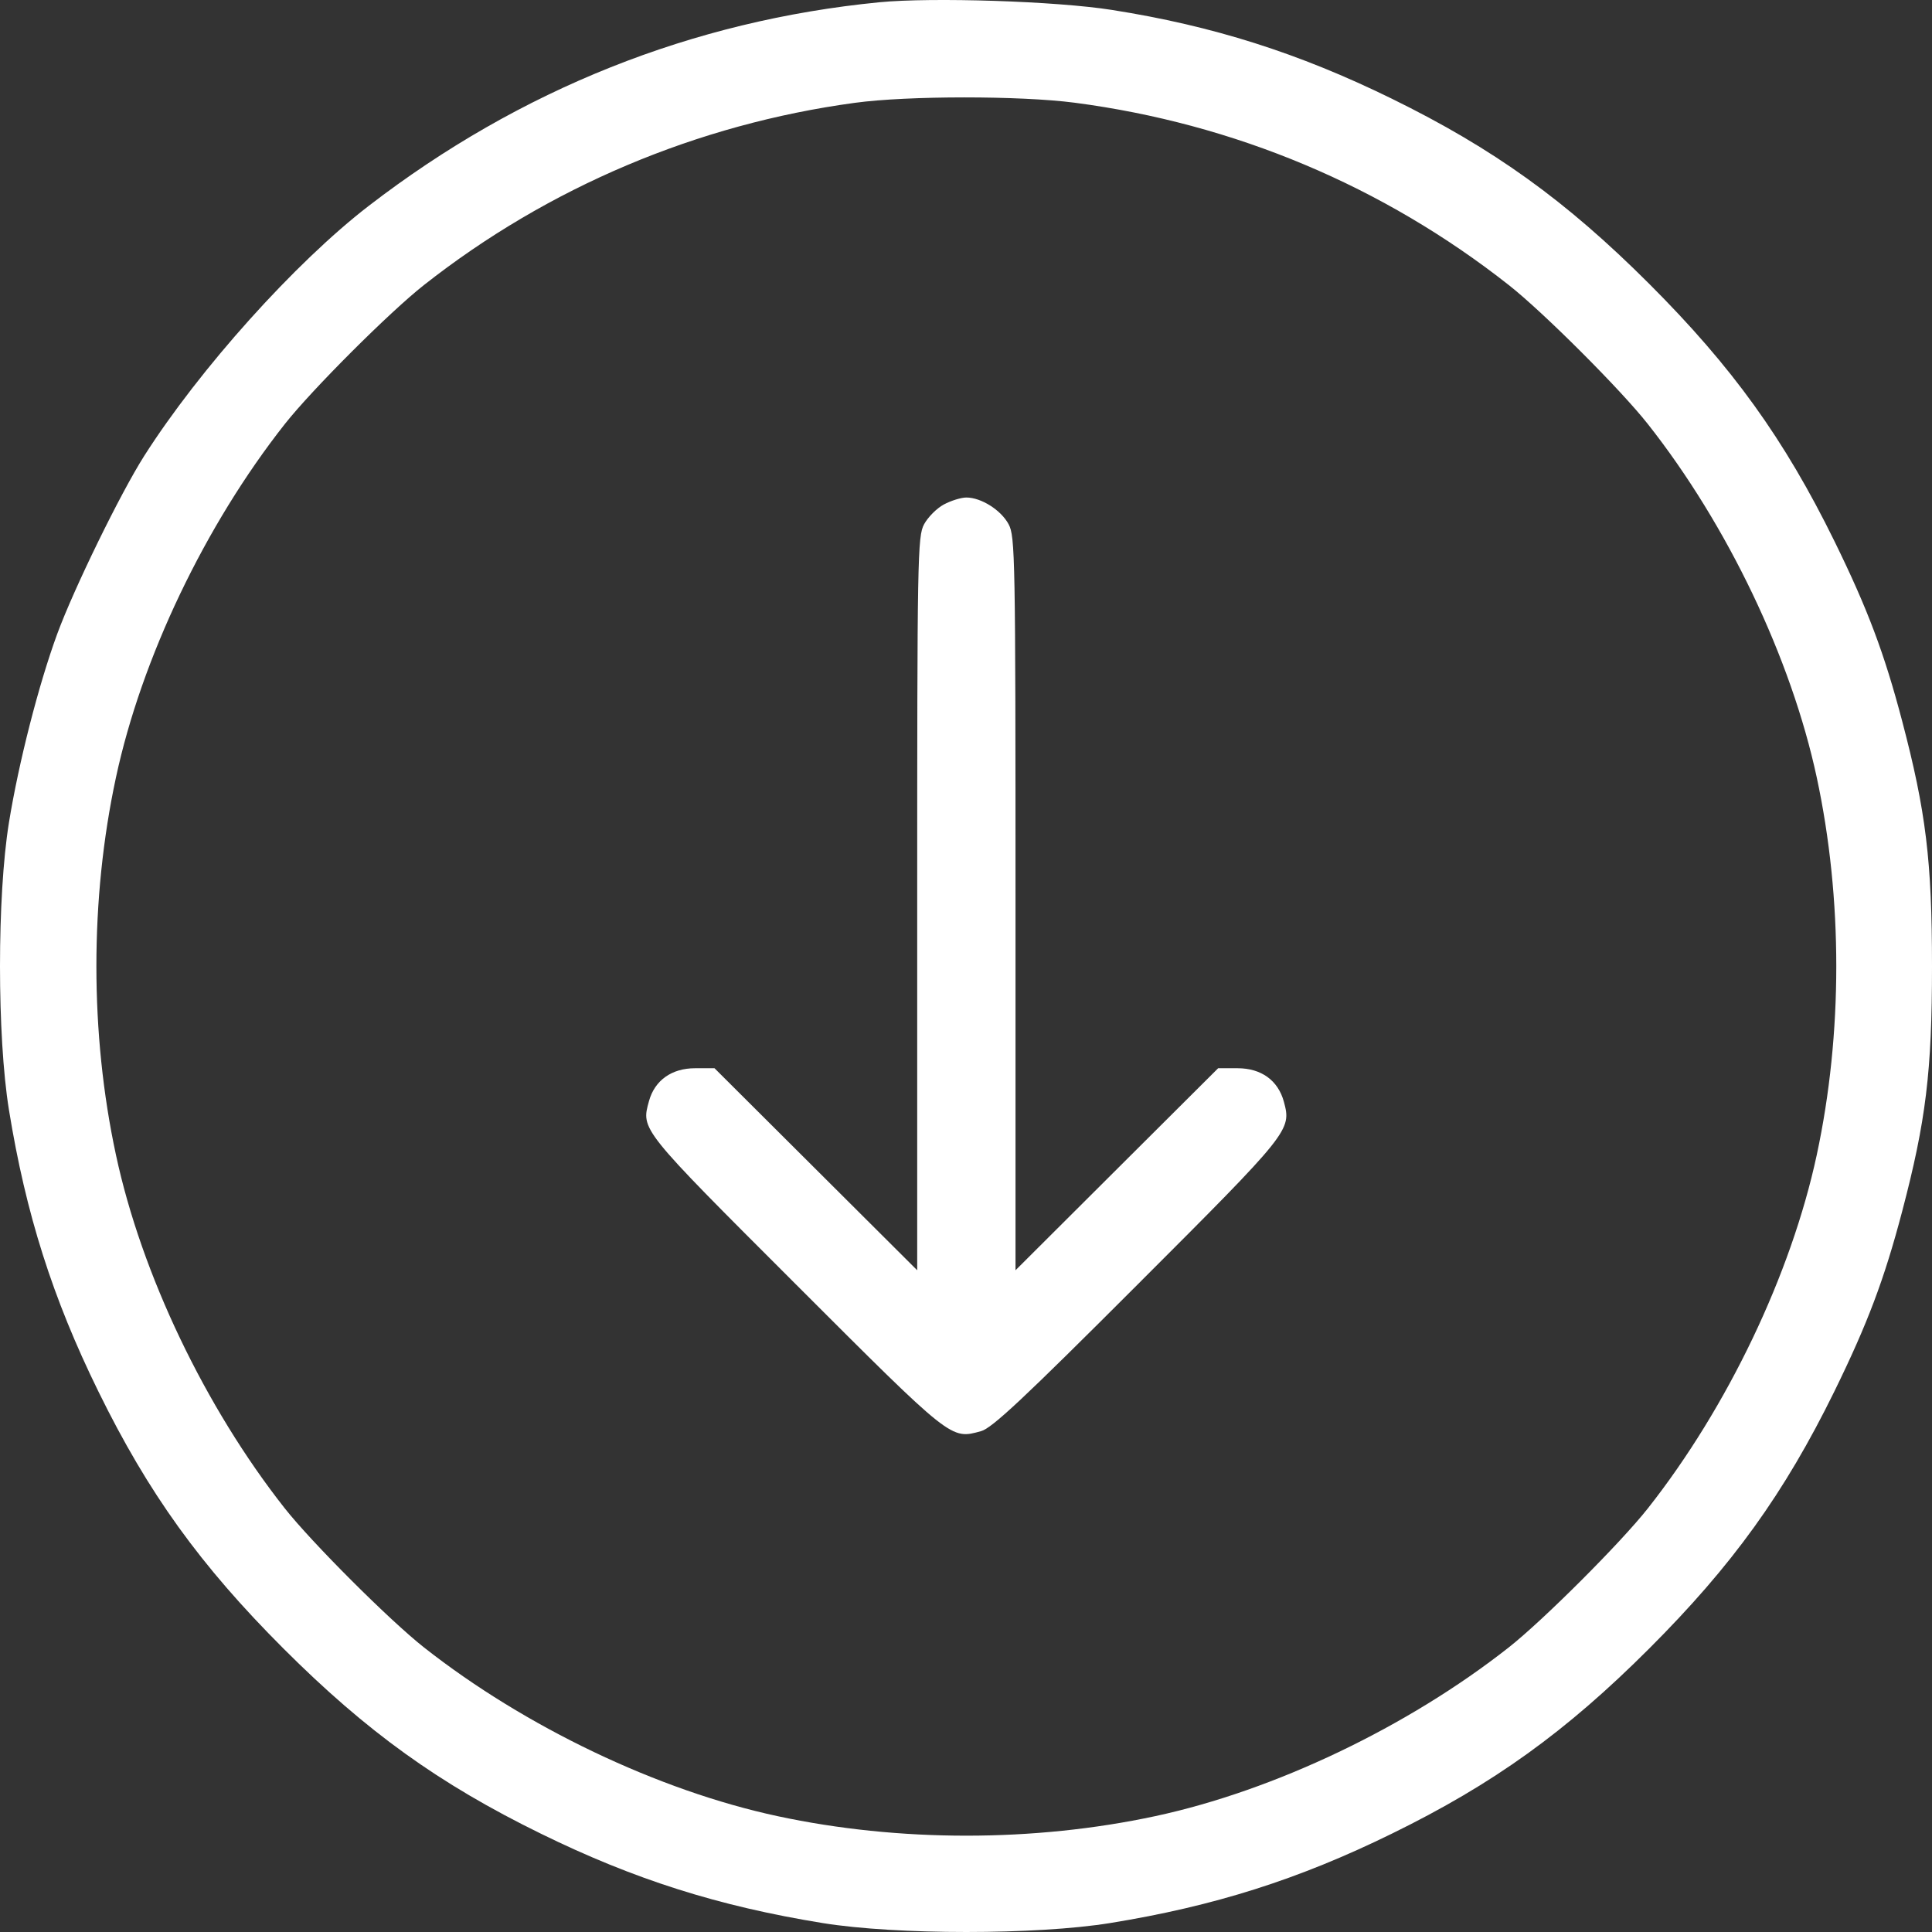 <svg width="35" height="35" viewBox="0 0 35 35" fill="none" xmlns="http://www.w3.org/2000/svg">
<rect x="0" y="0" width="35" height="35" fill="#333333" stroke="none"/>
<path fill-rule="evenodd" clip-rule="evenodd" d="M15.93 0.041C12.548 0.373 9.422 1.618 6.682 3.728C5.347 4.755 3.614 6.686 2.612 8.26C2.18 8.94 1.338 10.664 1.036 11.486C0.699 12.406 0.339 13.811 0.162 14.902C-0.054 16.237 -0.054 18.771 0.162 20.106C0.468 21.992 0.953 23.518 1.782 25.207C2.687 27.052 3.629 28.359 5.136 29.866C6.644 31.373 7.953 32.315 9.799 33.219C11.489 34.048 13.015 34.532 14.903 34.838C16.238 35.054 18.774 35.054 20.11 34.838C21.998 34.532 23.524 34.048 25.214 33.219C27.059 32.315 28.368 31.373 29.876 29.866C31.384 28.359 32.325 27.052 33.231 25.207C33.832 23.981 34.135 23.178 34.459 21.947C34.891 20.306 35 19.407 35 17.504C35 15.6 34.891 14.701 34.459 13.061C34.135 11.829 33.832 11.026 33.231 9.801C32.325 7.956 31.384 6.648 29.876 5.141C28.368 3.634 27.059 2.693 25.214 1.788C23.526 0.96 21.969 0.467 20.144 0.18C19.137 0.021 16.888 -0.052 15.93 0.041ZM19.47 1.861C22.363 2.24 25.056 3.371 27.333 5.164C27.956 5.654 29.363 7.06 29.853 7.683C31.296 9.512 32.448 11.925 32.912 14.083C33.384 16.281 33.384 18.726 32.912 20.924C32.448 23.083 31.296 25.495 29.853 27.325C29.363 27.947 27.956 29.353 27.333 29.844C25.502 31.285 23.088 32.437 20.929 32.901C18.729 33.373 16.283 33.373 14.084 32.901C11.924 32.437 9.51 31.285 7.68 29.844C7.057 29.353 5.65 27.947 5.159 27.325C3.717 25.495 2.564 23.083 2.101 20.924C1.628 18.726 1.628 16.281 2.101 14.083C2.564 11.925 3.717 9.512 5.159 7.683C5.65 7.06 7.057 5.654 7.68 5.164C9.929 3.393 12.631 2.25 15.485 1.863C16.445 1.732 18.481 1.732 19.47 1.861ZM17.099 9.139C16.971 9.207 16.81 9.369 16.741 9.497C16.622 9.718 16.616 10.07 16.616 16.371V23.012L14.78 21.182L12.944 19.352H12.593C12.168 19.352 11.861 19.571 11.757 19.947C11.613 20.468 11.592 20.443 14.415 23.264C17.26 26.108 17.221 26.077 17.772 25.927C17.97 25.874 18.547 25.333 20.606 23.273C23.373 20.507 23.398 20.476 23.259 19.96C23.154 19.573 22.85 19.352 22.419 19.352H22.068L20.232 21.182L18.397 23.012V16.371C18.397 10.07 18.39 9.718 18.272 9.497C18.134 9.24 17.775 9.013 17.506 9.013C17.411 9.013 17.228 9.07 17.099 9.139Z" fill="white"/>
</svg>
